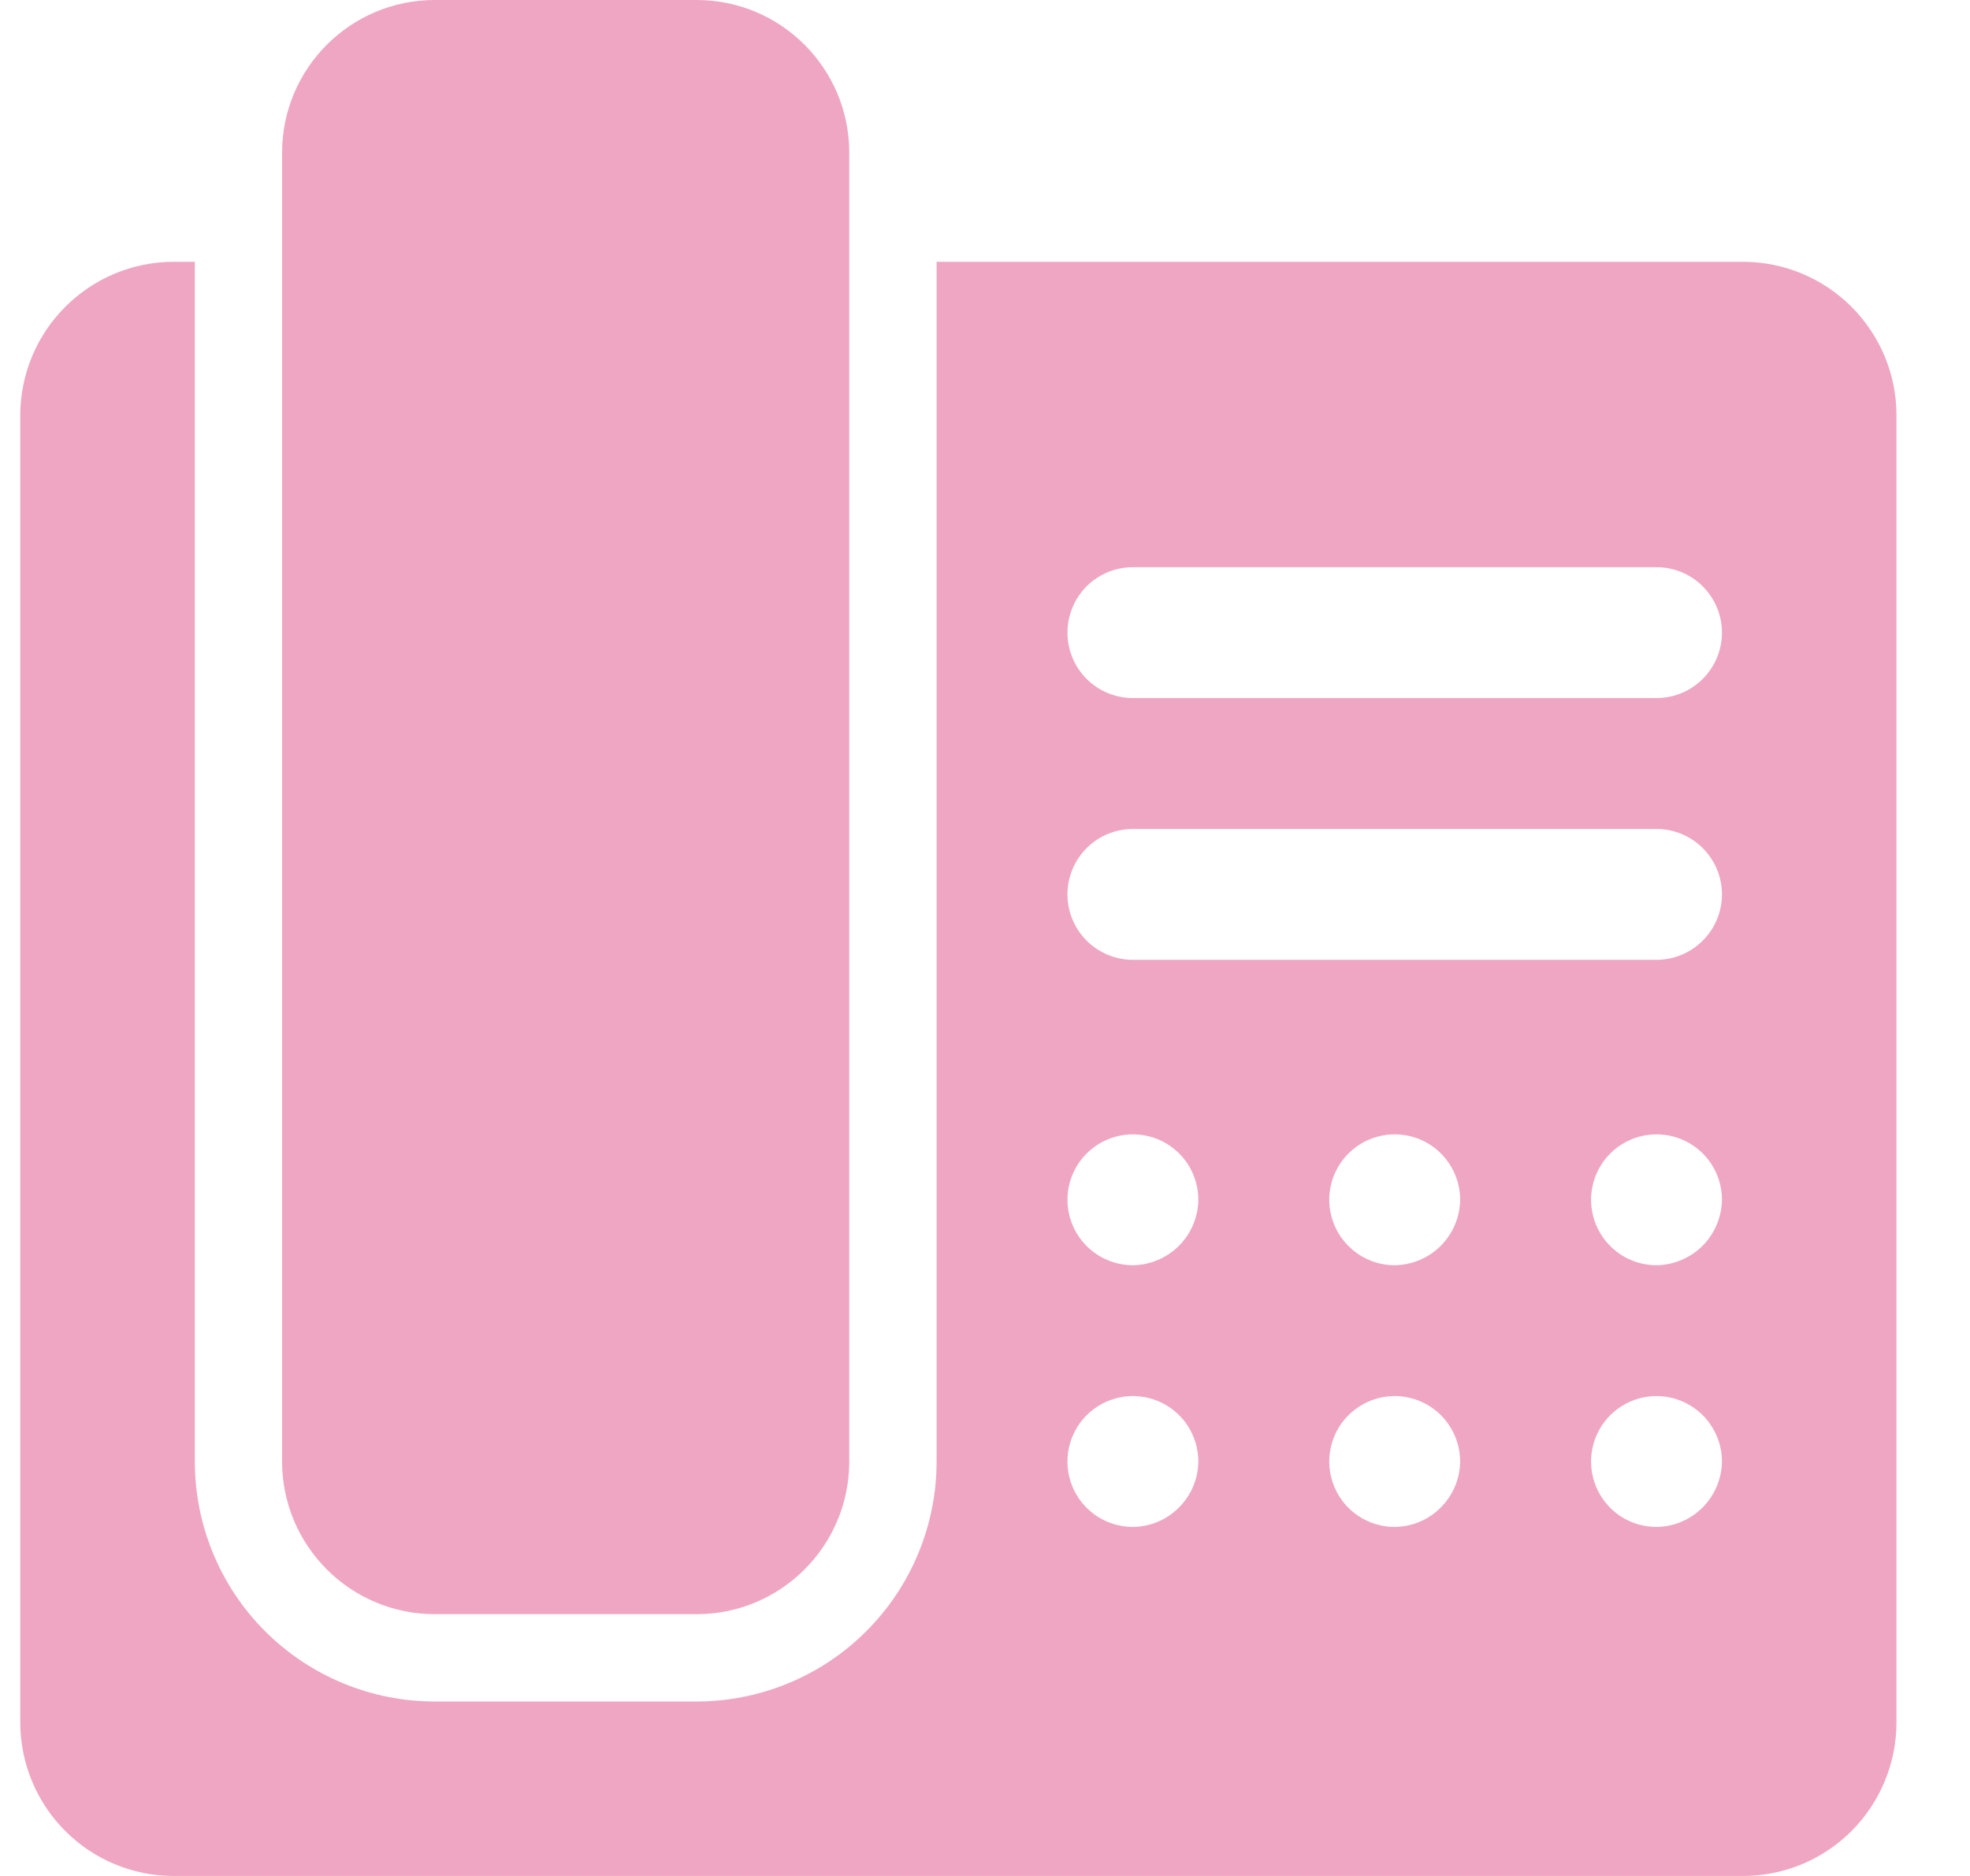<svg width="21" height="20" viewBox="0 0 21 20" fill="none" xmlns="http://www.w3.org/2000/svg">
<path d="M7.425 0H4.635C3.736 0 3.007 0.729 3.007 1.628V15.581C3.007 16.48 3.736 17.209 4.635 17.209H7.425C8.325 17.209 9.053 16.48 9.053 15.581V1.628C9.053 0.729 8.325 0 7.425 0Z" fill="#EFA6C3"/>
<path d="M18.588 2.791H9.984V15.582C9.984 16.26 9.714 16.911 9.234 17.391C8.755 17.87 8.104 18.14 7.425 18.14H4.635C3.956 18.14 3.306 17.87 2.826 17.391C2.346 16.911 2.077 16.26 2.077 15.582V2.791H1.844C1.413 2.793 1 2.966 0.696 3.271C0.391 3.575 0.219 3.988 0.216 4.419V18.372C0.219 18.803 0.391 19.216 0.696 19.521C1 19.826 1.413 19.998 1.844 20H18.588C19.019 19.998 19.432 19.826 19.737 19.521C20.041 19.216 20.214 18.803 20.216 18.372V4.419C20.214 3.988 20.041 3.575 19.737 3.271C19.432 2.966 19.019 2.793 18.588 2.791ZM12.077 16.279C11.939 16.279 11.804 16.238 11.689 16.162C11.574 16.085 11.485 15.976 11.432 15.849C11.379 15.721 11.366 15.581 11.392 15.446C11.419 15.31 11.486 15.186 11.583 15.088C11.681 14.991 11.805 14.924 11.941 14.897C12.076 14.87 12.216 14.884 12.344 14.937C12.471 14.99 12.58 15.079 12.657 15.194C12.733 15.309 12.774 15.444 12.774 15.582C12.772 15.766 12.698 15.942 12.567 16.072C12.437 16.203 12.261 16.277 12.077 16.279ZM12.077 13.489C11.939 13.489 11.804 13.448 11.689 13.371C11.574 13.294 11.485 13.185 11.432 13.058C11.379 12.931 11.366 12.79 11.392 12.655C11.419 12.52 11.486 12.395 11.583 12.298C11.681 12.2 11.805 12.134 11.941 12.107C12.076 12.08 12.216 12.094 12.344 12.146C12.471 12.199 12.58 12.289 12.657 12.403C12.733 12.518 12.774 12.653 12.774 12.791C12.772 12.975 12.698 13.151 12.567 13.282C12.437 13.412 12.261 13.486 12.077 13.489ZM14.867 16.279C14.729 16.279 14.595 16.238 14.48 16.162C14.365 16.085 14.276 15.976 14.223 15.849C14.17 15.721 14.156 15.581 14.183 15.446C14.21 15.31 14.276 15.186 14.374 15.088C14.472 14.991 14.596 14.924 14.731 14.897C14.867 14.87 15.007 14.884 15.134 14.937C15.262 14.99 15.371 15.079 15.447 15.194C15.524 15.309 15.565 15.444 15.565 15.582C15.563 15.766 15.488 15.942 15.358 16.072C15.228 16.203 15.052 16.277 14.867 16.279ZM14.867 13.489C14.729 13.489 14.595 13.448 14.48 13.371C14.365 13.294 14.276 13.185 14.223 13.058C14.17 12.931 14.156 12.79 14.183 12.655C14.21 12.52 14.276 12.395 14.374 12.298C14.472 12.2 14.596 12.134 14.731 12.107C14.867 12.08 15.007 12.094 15.134 12.146C15.262 12.199 15.371 12.289 15.447 12.403C15.524 12.518 15.565 12.653 15.565 12.791C15.563 12.975 15.488 13.151 15.358 13.282C15.228 13.412 15.052 13.486 14.867 13.489ZM17.658 16.279C17.52 16.279 17.385 16.238 17.27 16.162C17.156 16.085 17.066 15.976 17.014 15.849C16.961 15.721 16.947 15.581 16.974 15.446C17.001 15.31 17.067 15.186 17.165 15.088C17.262 14.991 17.387 14.924 17.522 14.897C17.657 14.87 17.798 14.884 17.925 14.937C18.052 14.99 18.162 15.079 18.238 15.194C18.315 15.309 18.356 15.444 18.356 15.582C18.353 15.766 18.279 15.942 18.149 16.072C18.018 16.203 17.842 16.277 17.658 16.279ZM17.658 13.489C17.52 13.489 17.385 13.448 17.27 13.371C17.156 13.294 17.066 13.185 17.014 13.058C16.961 12.931 16.947 12.79 16.974 12.655C17.001 12.52 17.067 12.395 17.165 12.298C17.262 12.2 17.387 12.134 17.522 12.107C17.657 12.08 17.798 12.094 17.925 12.146C18.052 12.199 18.162 12.289 18.238 12.403C18.315 12.518 18.356 12.653 18.356 12.791C18.353 12.975 18.279 13.151 18.149 13.282C18.018 13.412 17.842 13.486 17.658 13.489ZM17.658 10.233H12.077C11.892 10.233 11.714 10.159 11.583 10.028C11.453 9.898 11.379 9.72 11.379 9.535C11.379 9.35 11.453 9.173 11.583 9.042C11.714 8.911 11.892 8.838 12.077 8.838H17.658C17.843 8.838 18.02 8.911 18.151 9.042C18.282 9.173 18.356 9.35 18.356 9.535C18.356 9.72 18.282 9.898 18.151 10.028C18.02 10.159 17.843 10.233 17.658 10.233ZM17.658 7.442H12.077C11.892 7.442 11.714 7.369 11.583 7.238C11.453 7.107 11.379 6.93 11.379 6.745C11.379 6.559 11.453 6.382 11.583 6.251C11.714 6.12 11.892 6.047 12.077 6.047H17.658C17.843 6.047 18.02 6.12 18.151 6.251C18.282 6.382 18.356 6.559 18.356 6.745C18.356 6.93 18.282 7.107 18.151 7.238C18.02 7.369 17.843 7.442 17.658 7.442Z" fill="#EFA6C3"/>
</svg>
